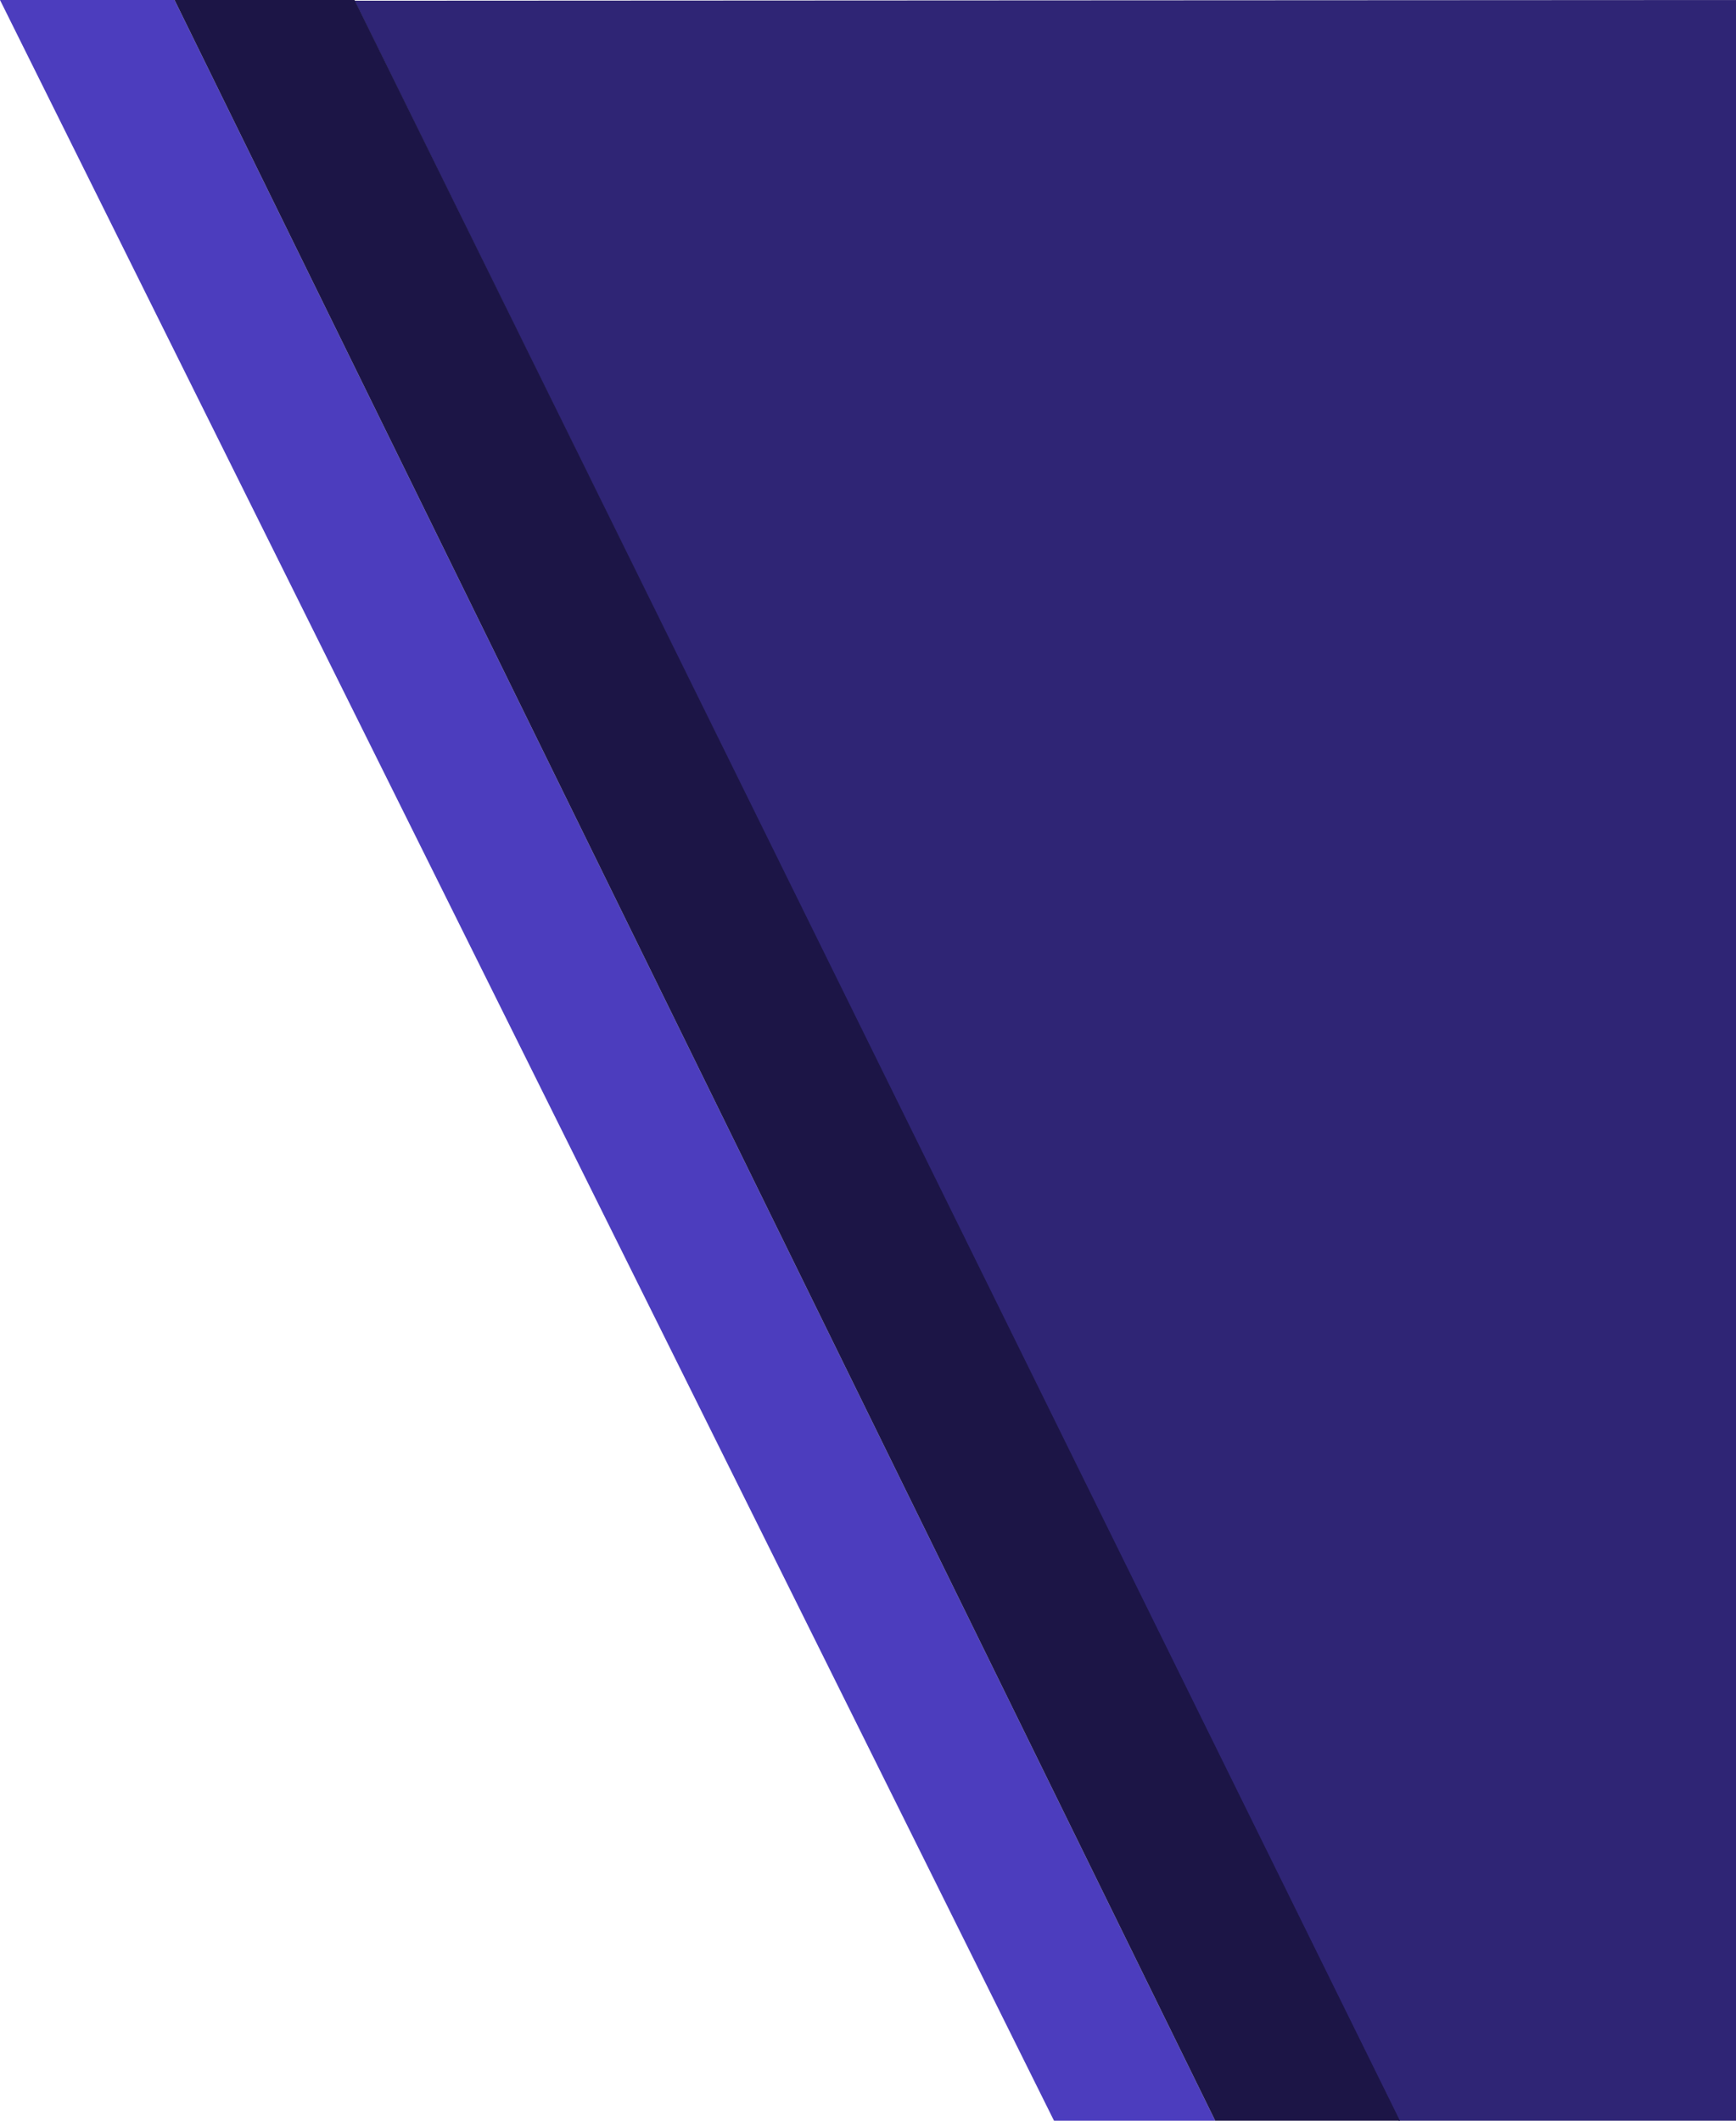 <svg xmlns="http://www.w3.org/2000/svg" viewBox="0 0 1400 1710">
    <polygon points="285.92 0.56 1128.06 1710 1400 1710 1400 0 285.92 0.56" style="fill: #2F2575"/>
    <polygon points="980 1710 140.77 0 0 0 850 1710 980 1710" style="fill: #4c3dbe"/>
    <polygon points="285.92 0 140.77 0 980 1710 1128.97 1710 285.92 0" style="fill: #1c1546"/>
</svg>
